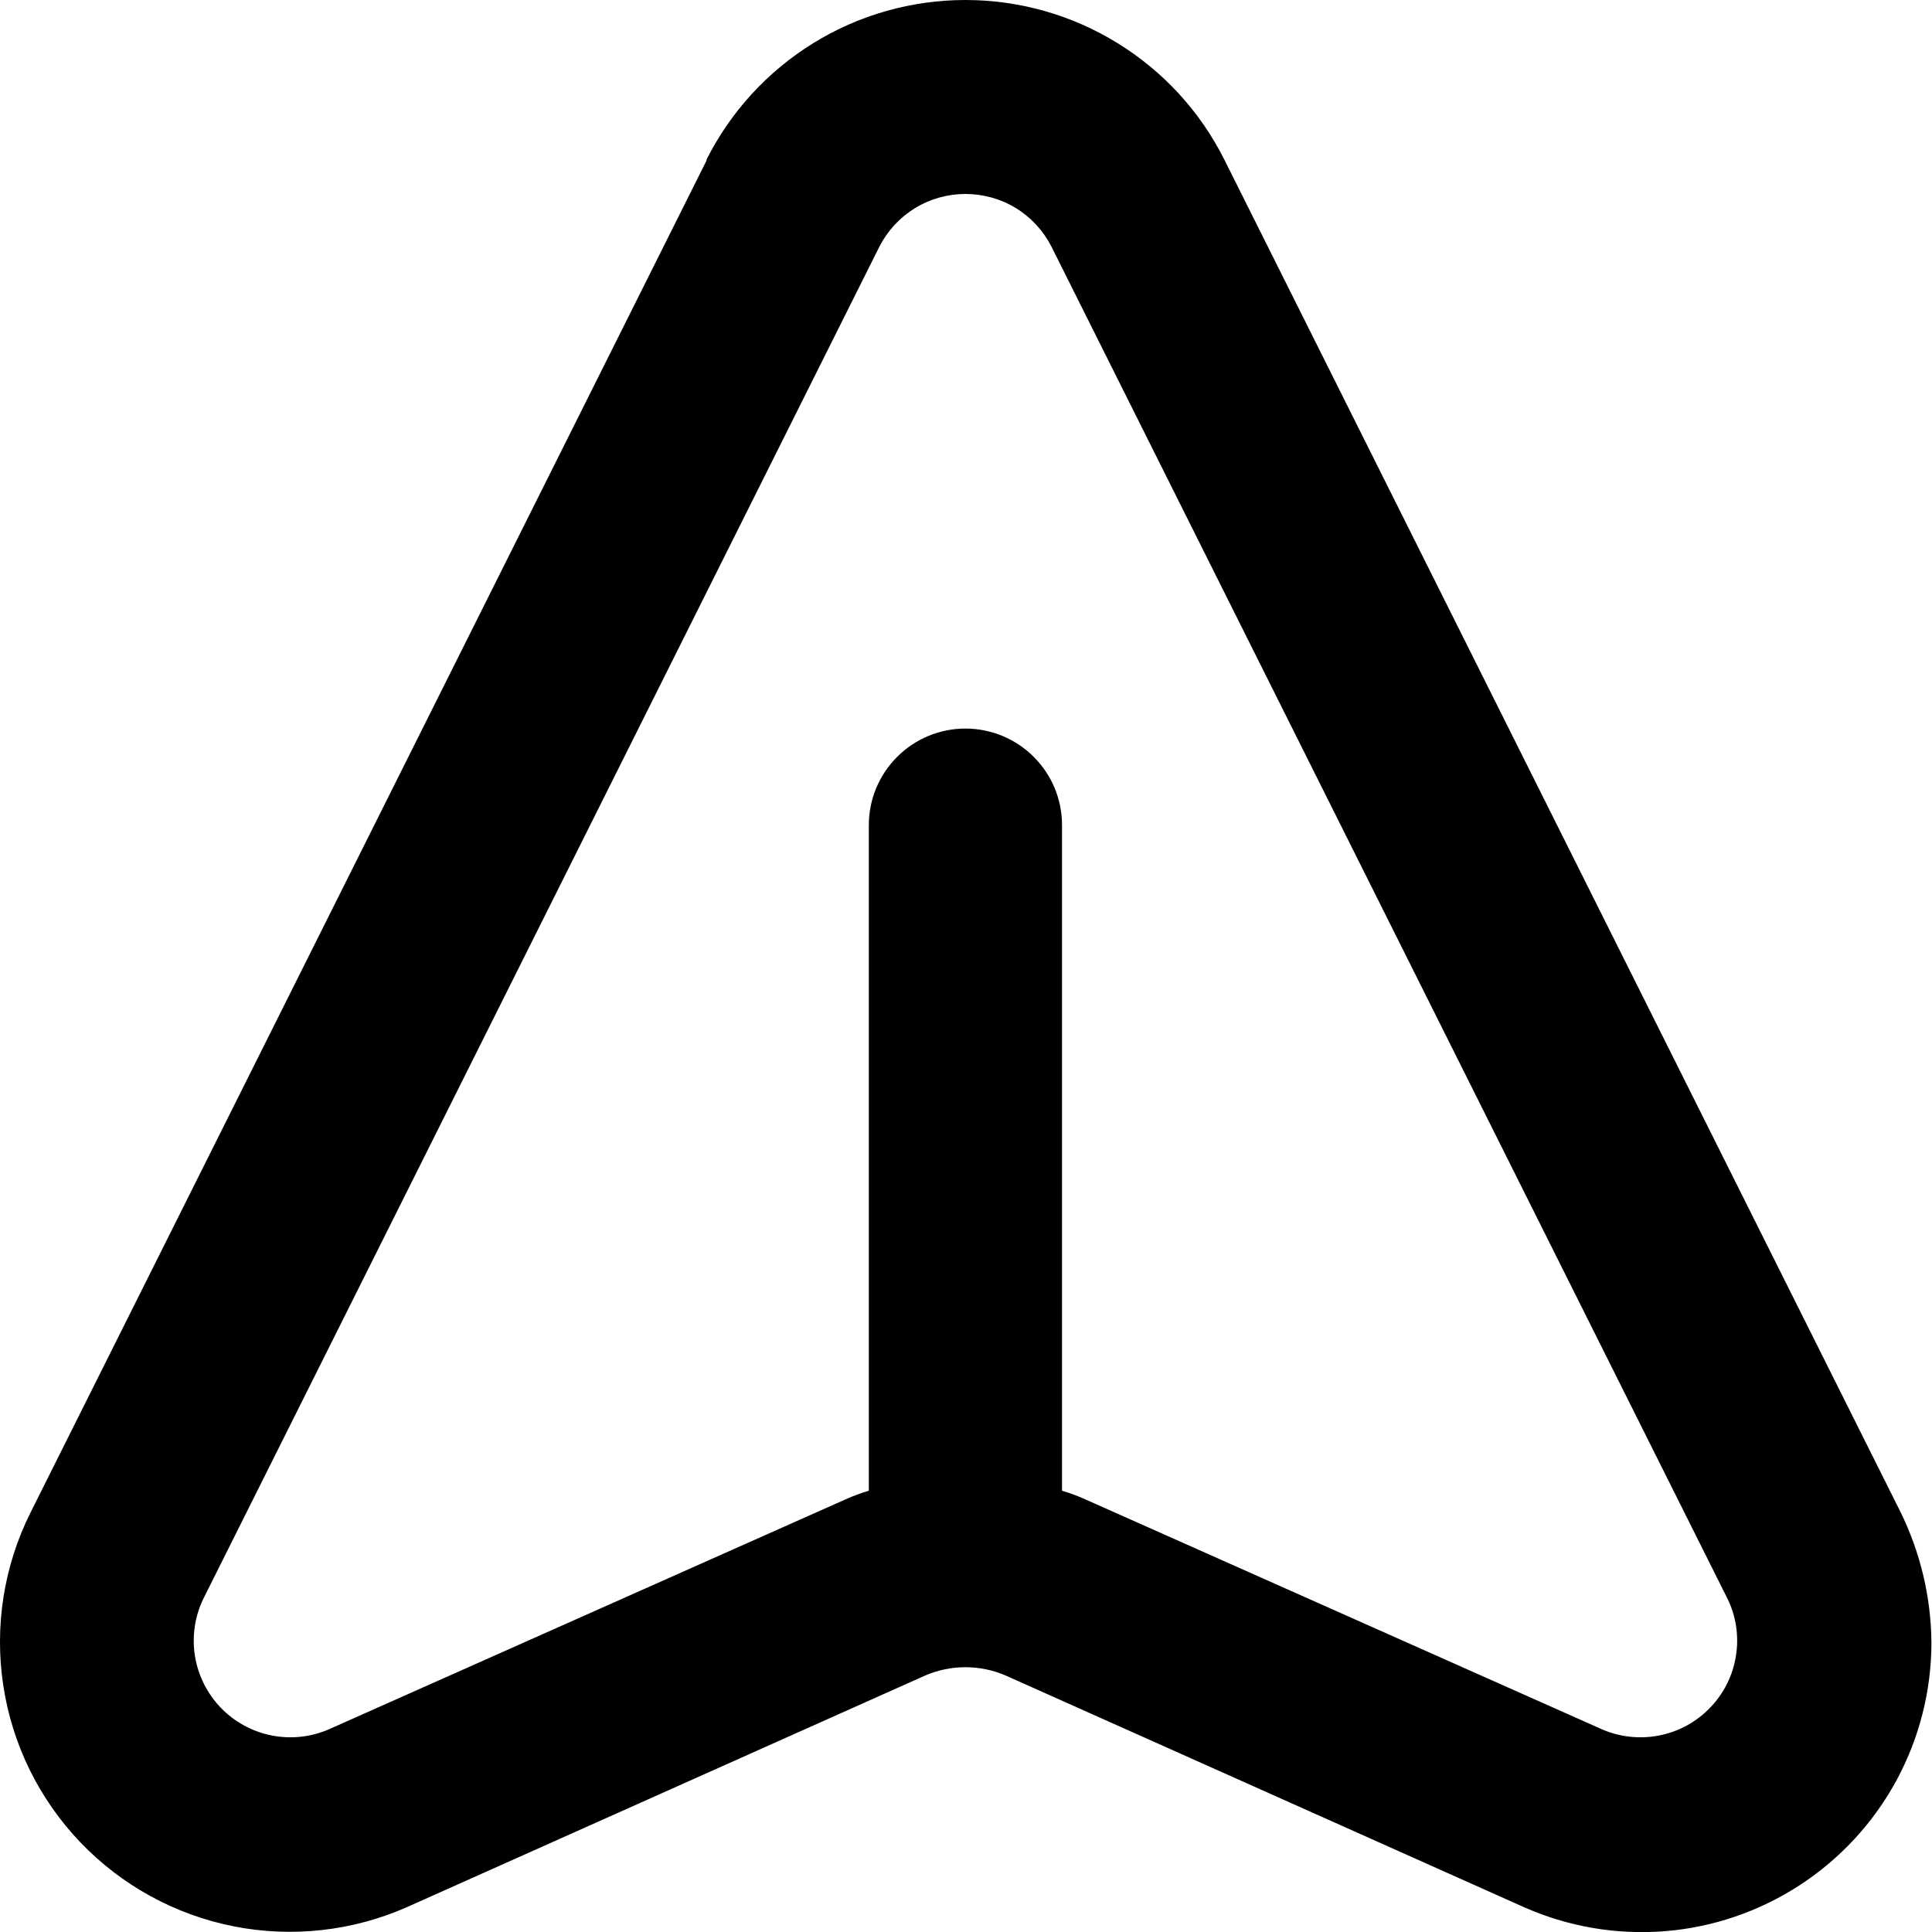 <svg width="20" height="20" viewBox="0 0 20 20" fill="none" xmlns="http://www.w3.org/2000/svg">
<path d="M7.314 1.662L0.314 15.662C0.039 16.214 -0.059 16.838 0.034 17.448C0.126 18.058 0.405 18.625 0.831 19.071C1.258 19.517 1.811 19.821 2.417 19.941C3.022 20.061 3.65 19.991 4.214 19.742L9.584 17.342C9.714 17.287 9.853 17.259 9.994 17.259C10.135 17.259 10.274 17.287 10.404 17.342L15.774 19.742C16.231 19.945 16.731 20.031 17.23 19.992C17.728 19.953 18.209 19.789 18.628 19.517C19.047 19.245 19.392 18.872 19.631 18.433C19.869 17.994 19.994 17.502 19.994 17.002C19.99 16.534 19.88 16.072 19.674 15.652L12.674 1.652C12.425 1.155 12.042 0.738 11.568 0.446C11.095 0.154 10.55 -0 9.994 -0C9.438 -0 8.893 0.154 8.42 0.446C7.947 0.738 7.564 1.155 7.314 1.652L7.314 1.662ZM10.884 2.552L17.884 16.552C17.973 16.735 18.003 16.942 17.97 17.143C17.938 17.345 17.845 17.531 17.703 17.678C17.562 17.825 17.379 17.925 17.179 17.965C16.979 18.005 16.771 17.983 16.584 17.902L11.214 15.512C11.143 15.481 11.069 15.454 10.994 15.432L10.994 8.542C10.994 8.276 10.889 8.022 10.701 7.835C10.514 7.647 10.259 7.542 9.994 7.542C9.729 7.542 9.475 7.647 9.287 7.835C9.1 8.022 8.994 8.276 8.994 8.542L8.994 15.432C8.919 15.454 8.846 15.481 8.774 15.512L3.404 17.902C3.217 17.983 3.01 18.005 2.81 17.965C2.61 17.925 2.427 17.825 2.285 17.678C2.144 17.531 2.051 17.345 2.018 17.143C1.986 16.942 2.016 16.735 2.104 16.552L9.104 2.552C9.188 2.388 9.316 2.25 9.473 2.154C9.63 2.058 9.81 2.008 9.994 2.008C10.178 2.008 10.359 2.058 10.516 2.154C10.673 2.25 10.8 2.388 10.884 2.552Z" fill="black"/>
</svg>
